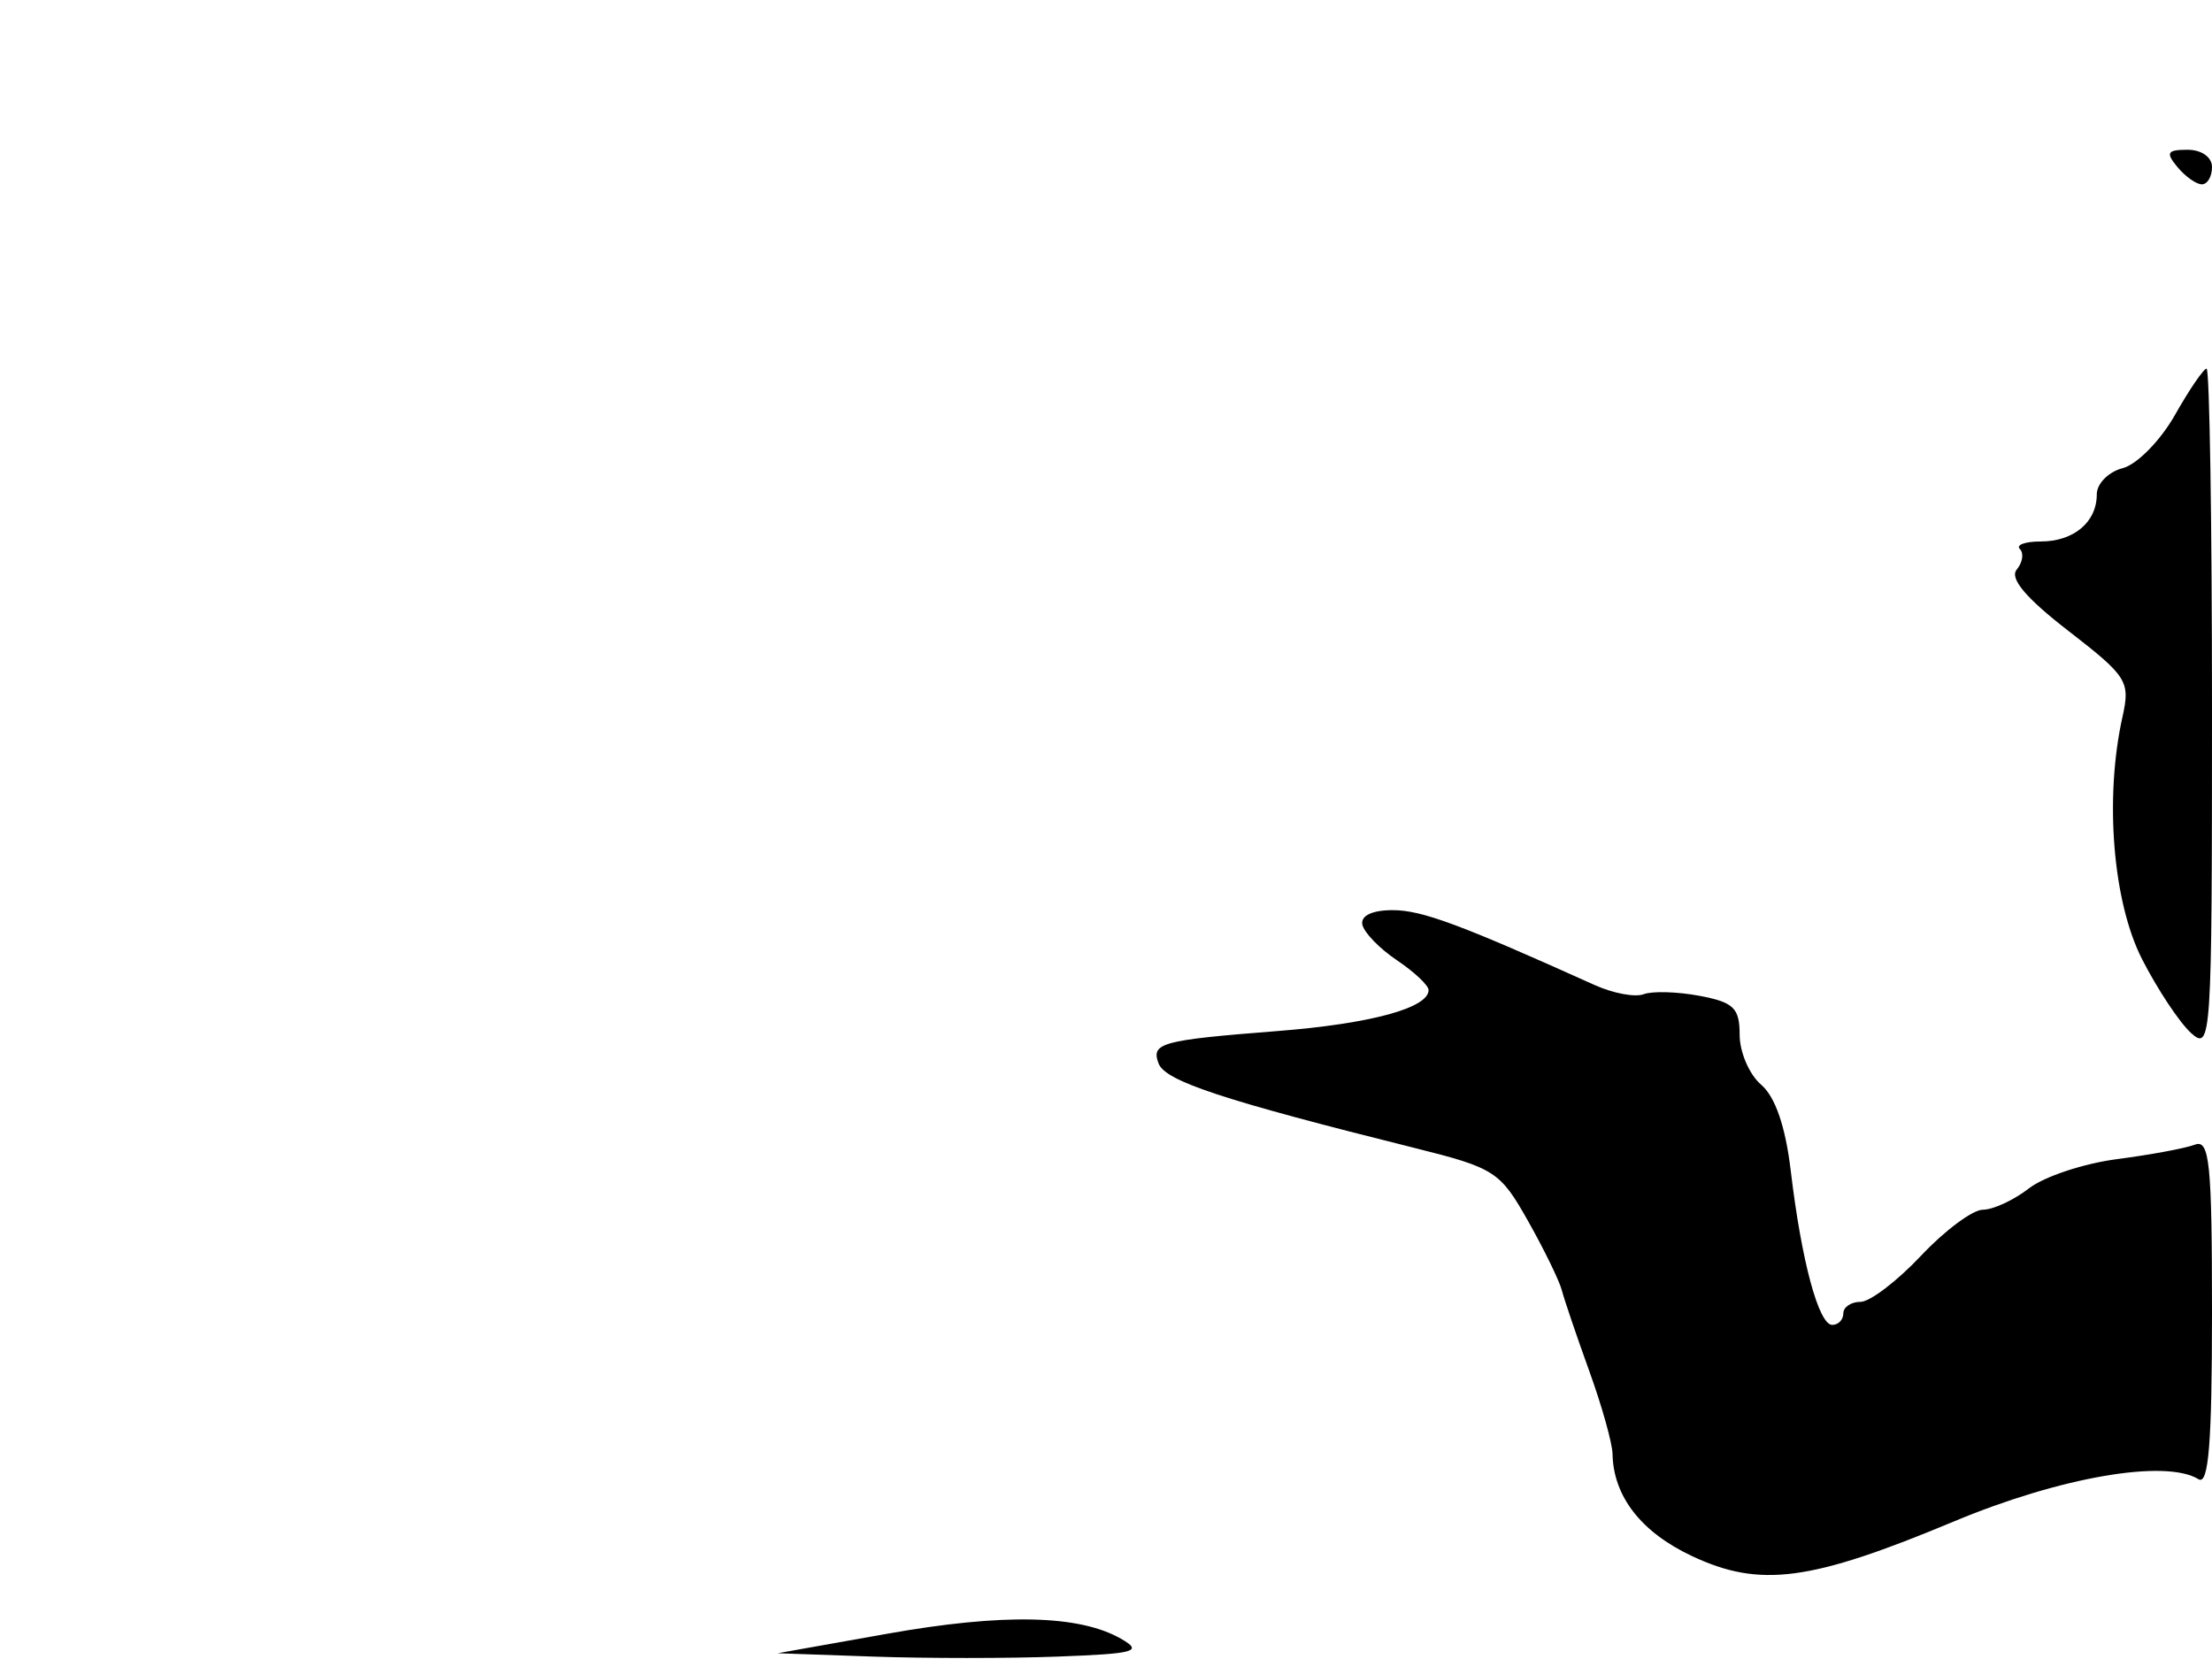 <svg xmlns="http://www.w3.org/2000/svg" width="192" height="144" viewBox="0 0 192 144" version="1.1">
	<path d="M 189 14.500 C 189.685 15.325, 190.640 16, 191.122 16 C 191.605 16, 192 15.325, 192 14.500 C 192 13.638, 191.098 13, 189.878 13 C 188.104 13, 187.960 13.247, 189 14.500 M 188.780 36.026 C 187.526 38.241, 185.488 40.315, 184.250 40.635 C 183.012 40.955, 182 41.978, 182 42.908 C 182 45.319, 180 47, 177.133 47 C 175.777 47, 174.963 47.296, 175.325 47.658 C 175.687 48.020, 175.562 48.822, 175.049 49.441 C 174.413 50.208, 175.845 51.906, 179.537 54.762 C 184.652 58.721, 184.917 59.142, 184.229 62.229 C 182.659 69.273, 183.388 78.281, 185.932 83.260 C 187.270 85.878, 189.182 88.760, 190.182 89.665 C 191.935 91.251, 192 90.256, 192 61.655 C 192 45.345, 191.788 32, 191.530 32 C 191.271 32, 190.034 33.812, 188.780 36.026 M 118.250 80.250 C 118.388 80.938, 119.737 82.332, 121.250 83.348 C 122.763 84.365, 124 85.530, 124 85.938 C 124 87.494, 118.945 88.865, 110.878 89.495 C 100.772 90.286, 99.882 90.529, 100.569 92.319 C 101.154 93.843, 106.166 95.495, 122.795 99.645 C 129.743 101.379, 130.210 101.681, 132.634 105.983 C 134.034 108.467, 135.354 111.175, 135.568 112 C 135.782 112.825, 136.852 115.975, 137.946 119 C 139.040 122.025, 139.949 125.266, 139.967 126.203 C 140.038 129.887, 142.453 132.993, 146.856 135.062 C 152.773 137.844, 157.134 137.268, 169.596 132.061 C 178.823 128.206, 187.969 126.627, 190.830 128.395 C 191.704 128.935, 192 125.279, 192 113.952 C 192 100.937, 191.789 98.867, 190.512 99.357 C 189.694 99.671, 186.656 100.235, 183.762 100.611 C 180.868 100.987, 177.427 102.128, 176.115 103.147 C 174.803 104.166, 173.003 105.001, 172.115 105.002 C 171.227 105.003, 168.807 106.803, 166.738 109.002 C 164.669 111.201, 162.306 113, 161.488 113 C 160.670 113, 160 113.450, 160 114 C 160 114.550, 159.567 115, 159.039 115 C 157.859 115, 156.367 109.458, 155.437 101.629 C 154.980 97.785, 154.093 95.204, 152.870 94.156 C 151.841 93.276, 151 91.326, 151 89.823 C 151 87.493, 150.486 86.994, 147.508 86.435 C 145.587 86.075, 143.410 86.013, 142.669 86.297 C 141.929 86.581, 140.014 86.222, 138.412 85.499 C 126.732 80.231, 123.412 79, 120.879 79 C 119.109 79, 118.096 79.482, 118.250 80.250 M 77 141.810 L 67.500 143.500 75.797 143.791 C 80.361 143.951, 87.561 143.951, 91.797 143.791 C 98.580 143.535, 99.236 143.349, 97.290 142.236 C 93.657 140.159, 87.060 140.020, 77 141.810" stroke="none" fill="black" fill-rule="evenodd"/>
</svg>